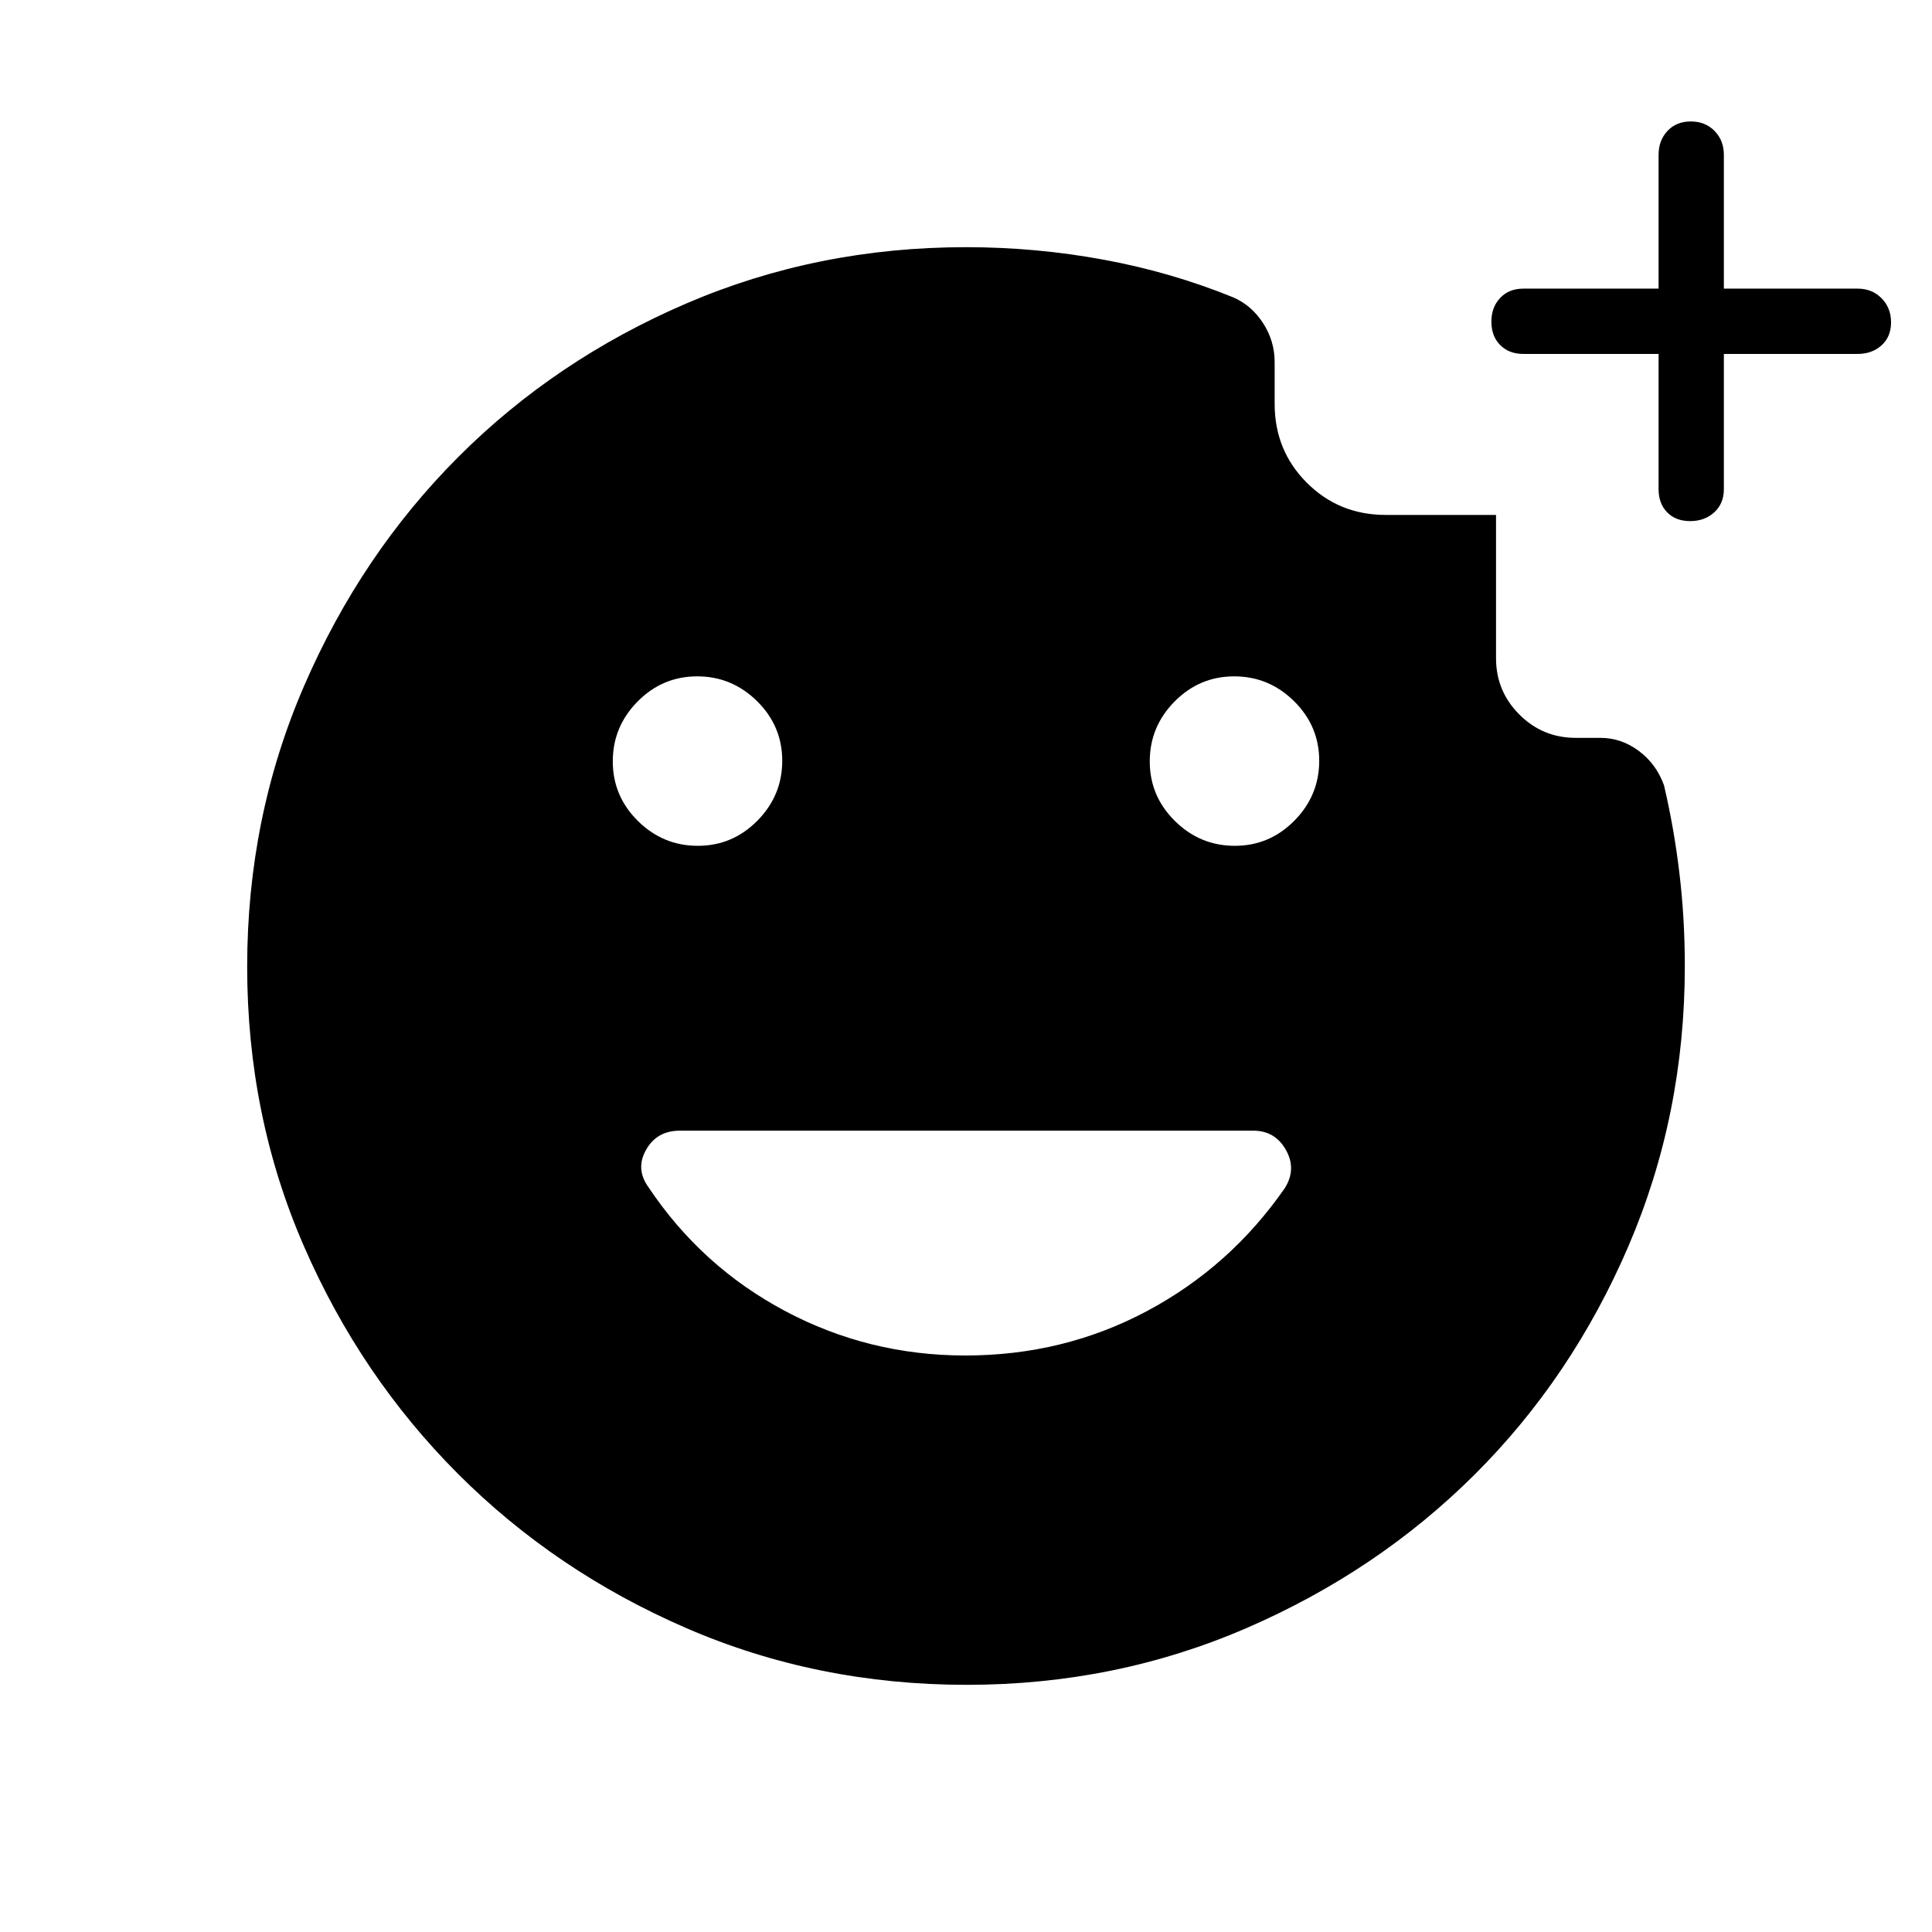 <svg xmlns="http://www.w3.org/2000/svg" height="40" viewBox="0 -960 960 960" width="40"><path d="M480.4-122.82q-74.44 0-139.47-28.22-65.04-28.22-113.43-76.69-48.4-48.47-76.54-113.17-28.14-64.69-28.14-138.8 0-74.18 28.3-139.52 28.29-65.33 76.56-113.67t113.33-76.31q65.06-27.98 138.99-27.98 34.72 0 68.45 6.23 33.74 6.23 64.34 18.71 8.98 3.86 14.78 12.73 5.8 8.87 5.8 19.51v20.71q0 23.18 15.99 39.16 15.98 15.99 39.17 15.99h54.84v71.22q0 16.36 11.59 27.96 11.6 11.59 27.96 11.59h12.31q10.35 0 19.07 6.49 8.73 6.49 12.53 17.08 5.01 21.31 7.68 43.82 2.67 22.5 2.67 45.98 0 74.03-28.05 139.28-28.06 65.25-76.36 113.39-48.3 48.13-113.41 76.32-65.11 28.19-138.96 28.19Zm-.74-163.64q48.81 0 90.22-22.05t68.55-61.14q5.92-9.48.51-19-5.4-9.53-16.21-9.53h-284.9q-11.45 0-16.81 9.53-5.37 9.52 1.22 18.6 26.36 39.44 67.91 61.51 41.54 22.08 89.51 22.08ZM346.74-539.72q17.26 0 29.61-12.49 12.34-12.5 12.34-29.76t-12.49-29.61q-12.5-12.34-29.76-12.34t-29.61 12.49q-12.34 12.49-12.34 29.76 0 17.26 12.49 29.61 12.49 12.34 29.76 12.34Zm266.82 0q17.26 0 29.61-12.49 12.34-12.5 12.34-29.76t-12.49-29.61q-12.49-12.34-29.76-12.34-17.26 0-29.61 12.49-12.34 12.49-12.34 29.76 0 17.26 12.49 29.61 12.5 12.34 29.76 12.34Zm210.58-244.42h-67.22q-7.13 0-11.49-4.41-4.37-4.41-4.37-11.6 0-7.2 4.37-11.81 4.36-4.62 11.49-4.62h67.22v-66.5q0-7.13 4.41-11.85t11.6-4.72q7.2 0 11.81 4.72 4.62 4.72 4.62 11.85v66.5h66.5q7.13 0 11.85 4.77t4.72 11.96q0 7.2-4.72 11.45-4.72 4.26-11.85 4.26h-66.5v67.22q0 7.13-4.77 11.49-4.77 4.37-11.96 4.37-7.2 0-11.45-4.37-4.26-4.36-4.26-11.49v-67.22Z"/></svg>